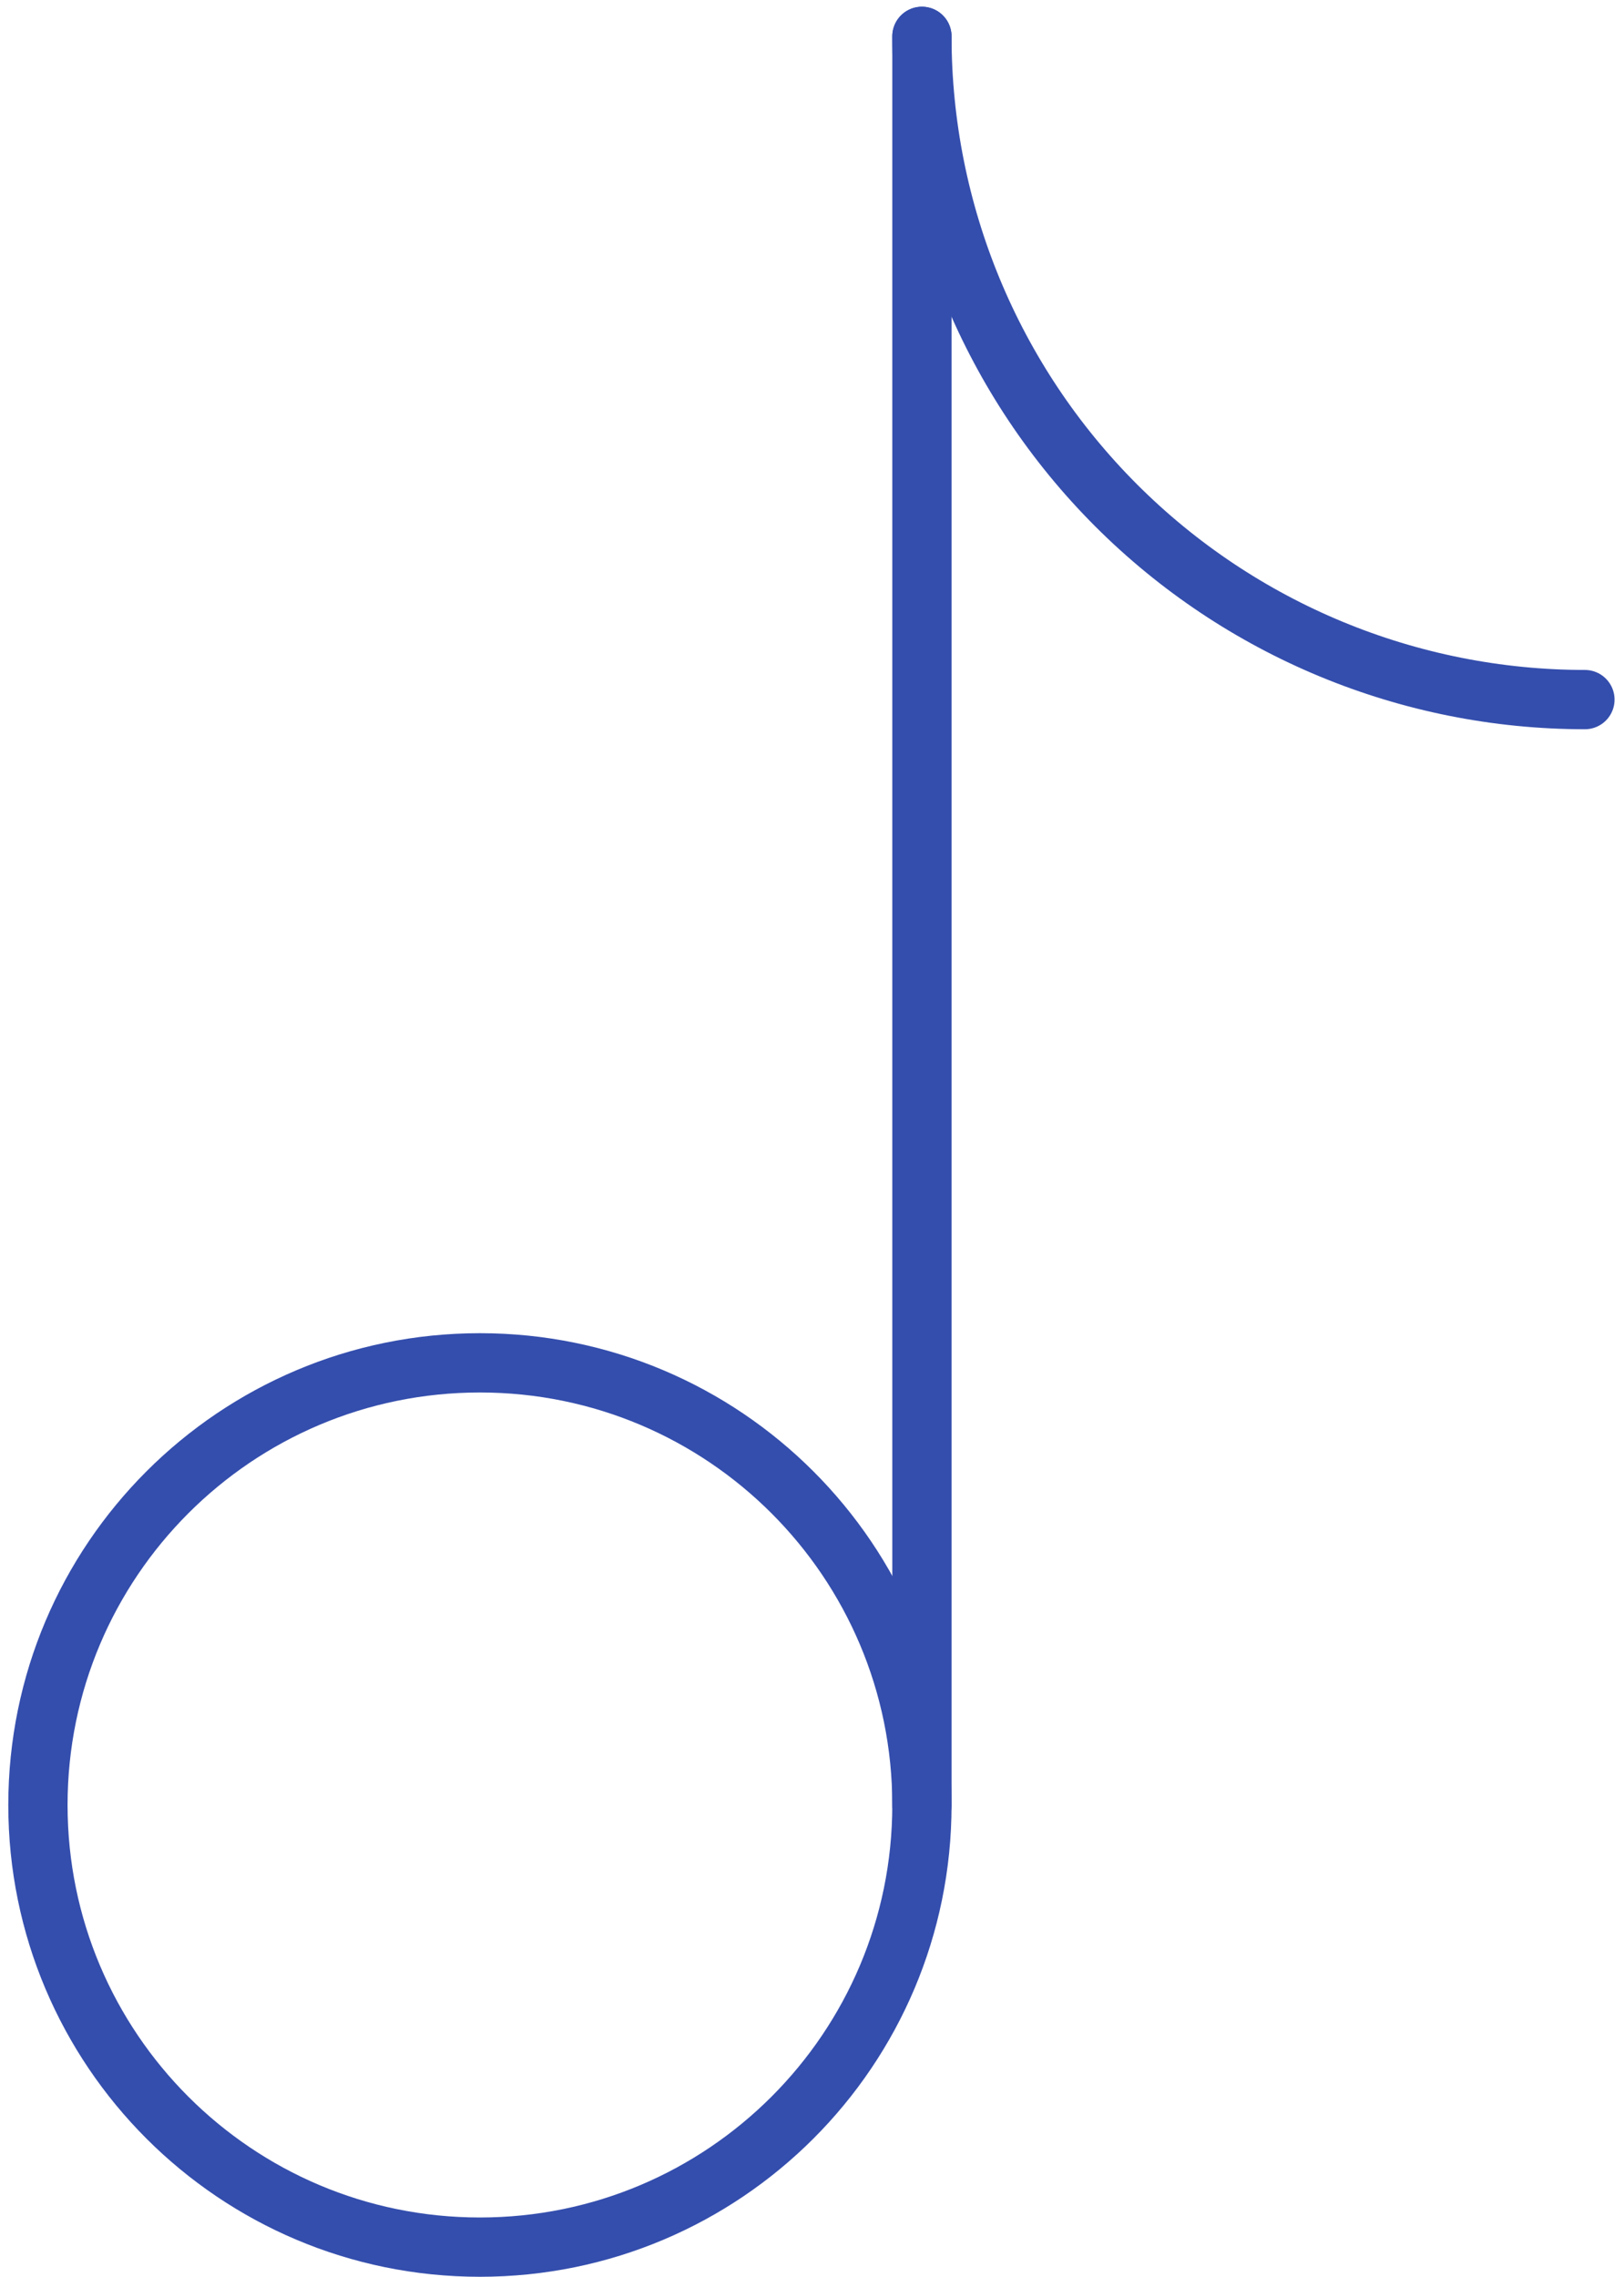 <svg width="137" height="192" viewBox="0 0 137 192" fill="none" xmlns="http://www.w3.org/2000/svg">
<path d="M77.773 152.214V3.067" stroke="#344EAD" stroke-width="5" stroke-linecap="round"/>
<path d="M40.486 189.501C61.079 189.501 77.773 172.808 77.773 152.215C77.773 131.622 61.079 114.928 40.486 114.928C19.894 114.928 3.2 131.622 3.2 152.215C3.2 172.808 19.894 189.501 40.486 189.501Z" stroke="#344EAD" stroke-width="5"/>
<path d="M133.703 58.997C118.869 58.997 104.643 53.105 94.154 42.616C83.665 32.127 77.773 17.901 77.773 3.067" stroke="#344EAD" stroke-width="5" stroke-linecap="round"/>
</svg>
